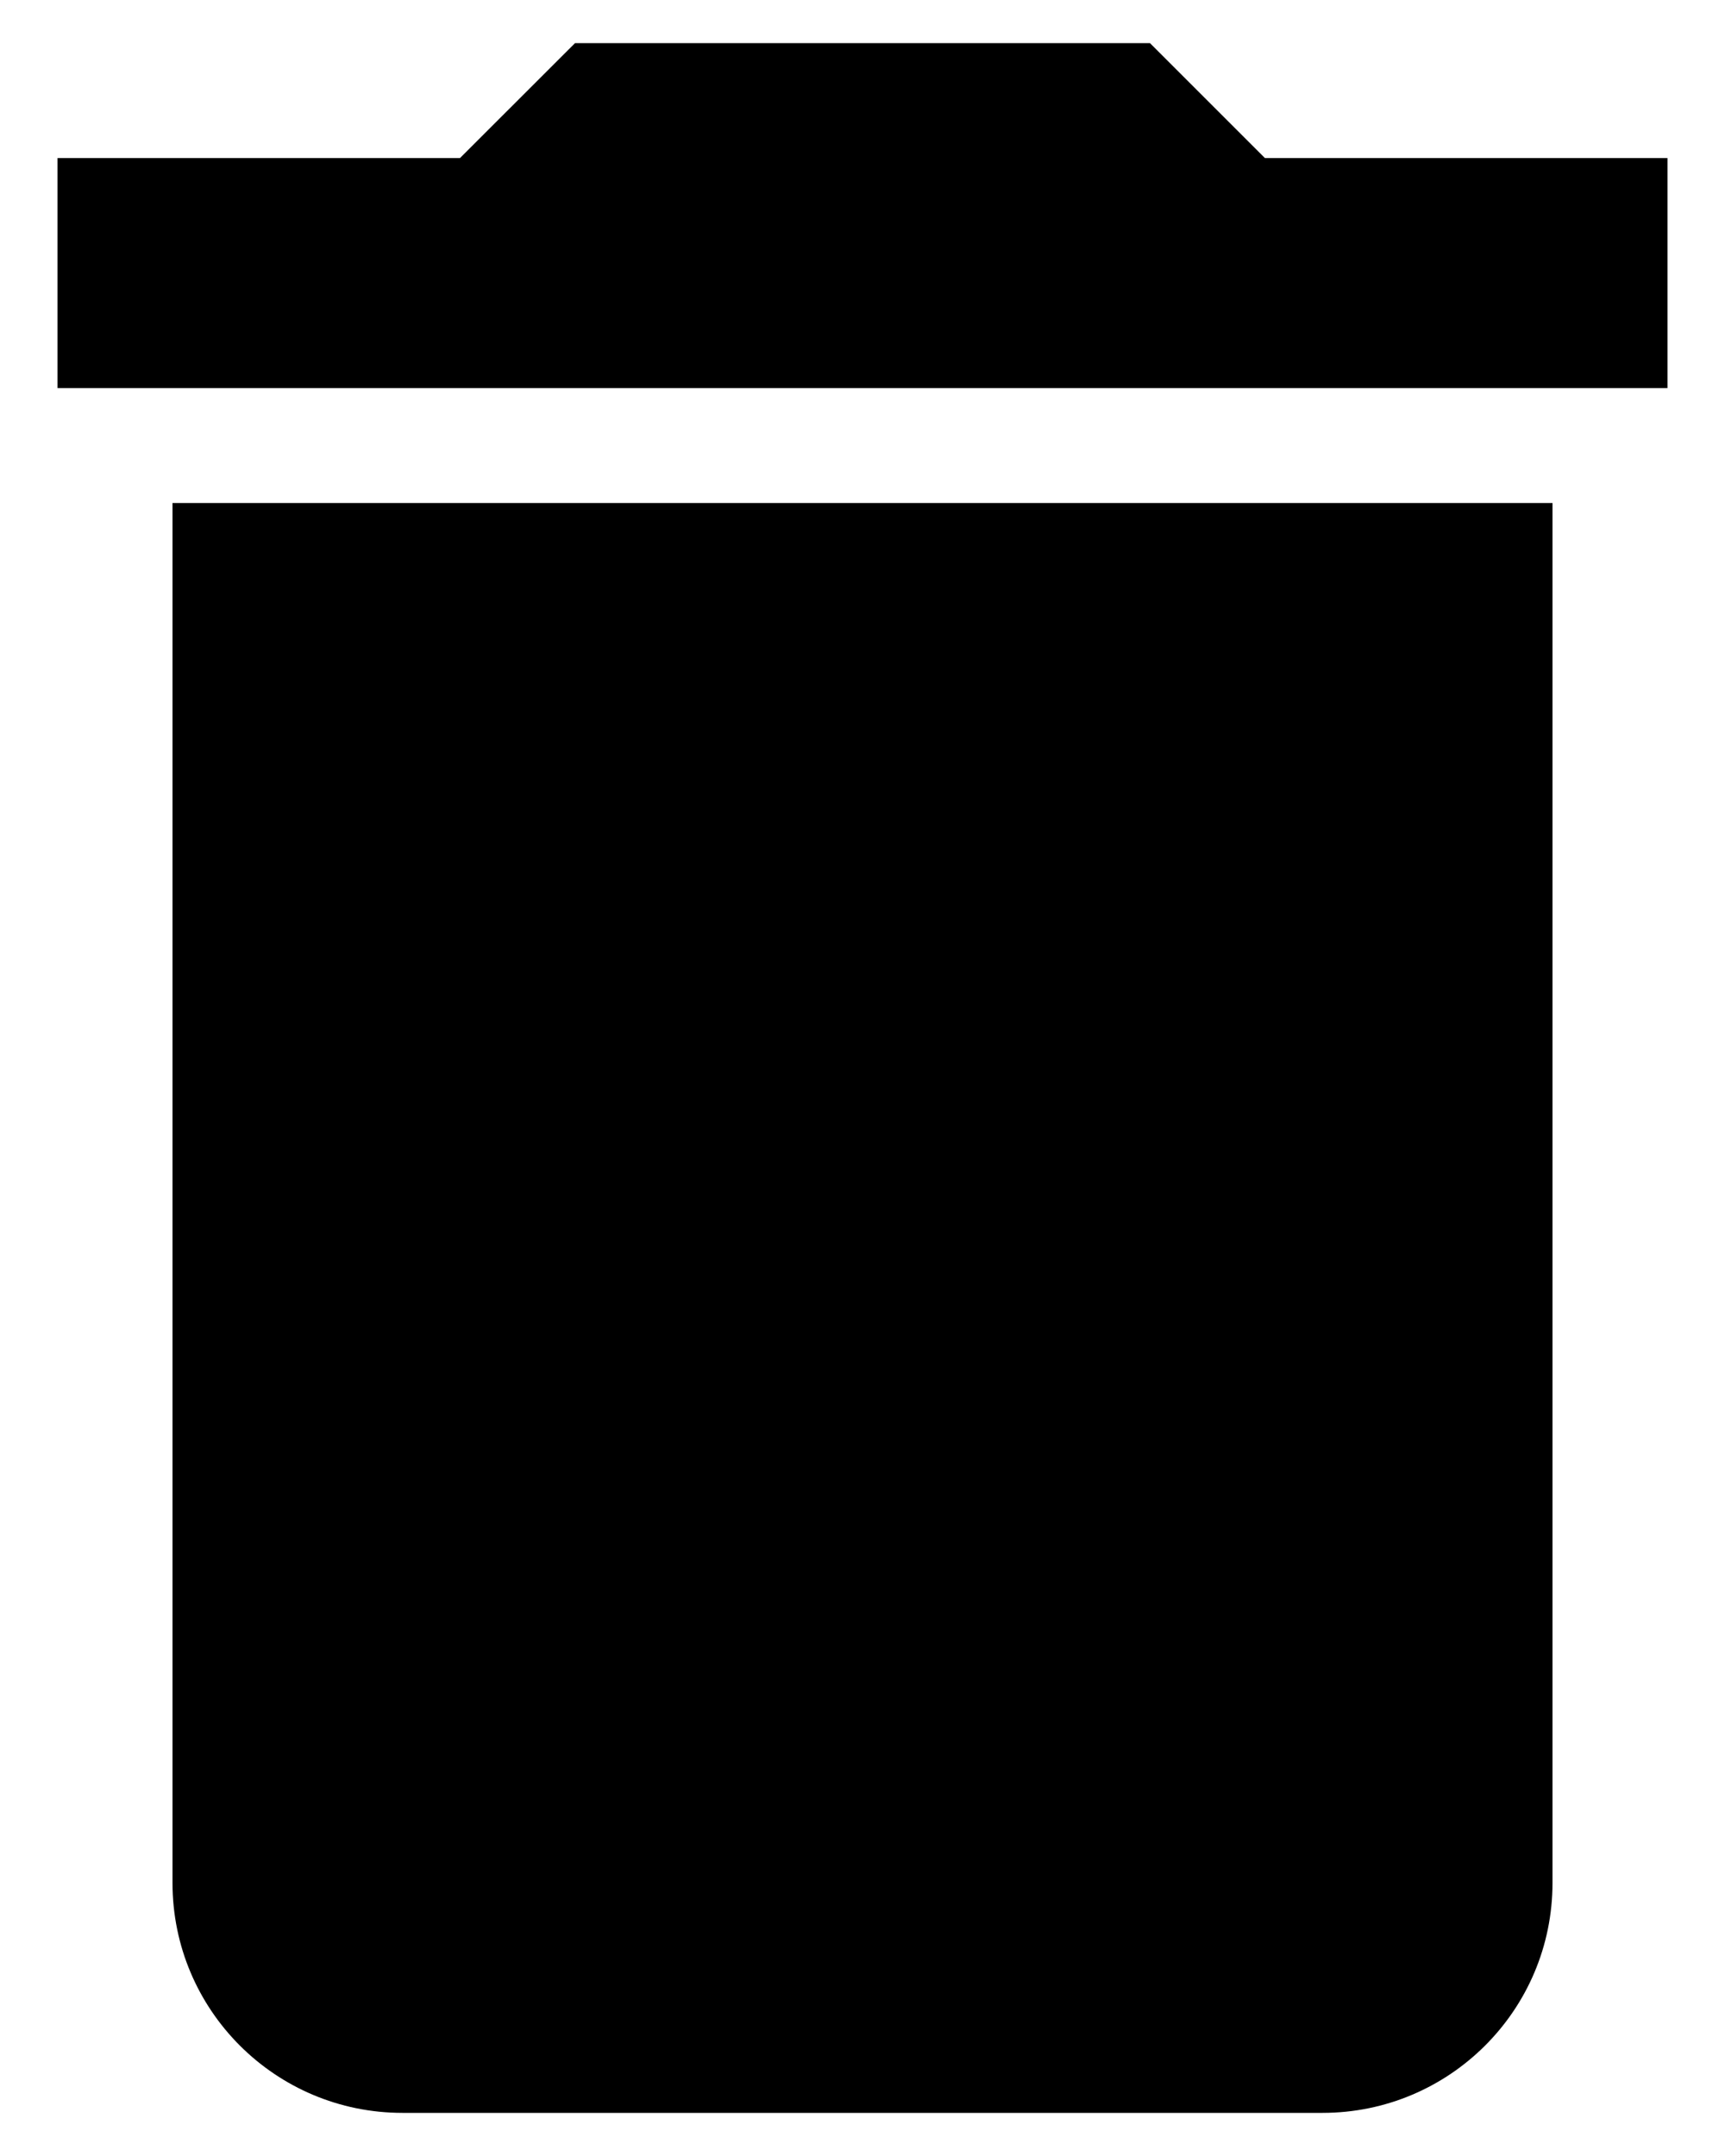 <svg width="20" height="25" viewBox="0 0 20 25" fill="none" xmlns="http://www.w3.org/2000/svg">
<path d="M2 21.833C2 23.307 3.193 24.5 4.667 24.5H15.333C16.806 24.5 18 23.307 18 21.833V5.833H2V21.833ZM19.333 1.833H14.666L13.333 0.5H6.667L5.333 1.833H0.667V4.5H19.333V1.833Z" fill="black"/>
</svg>
